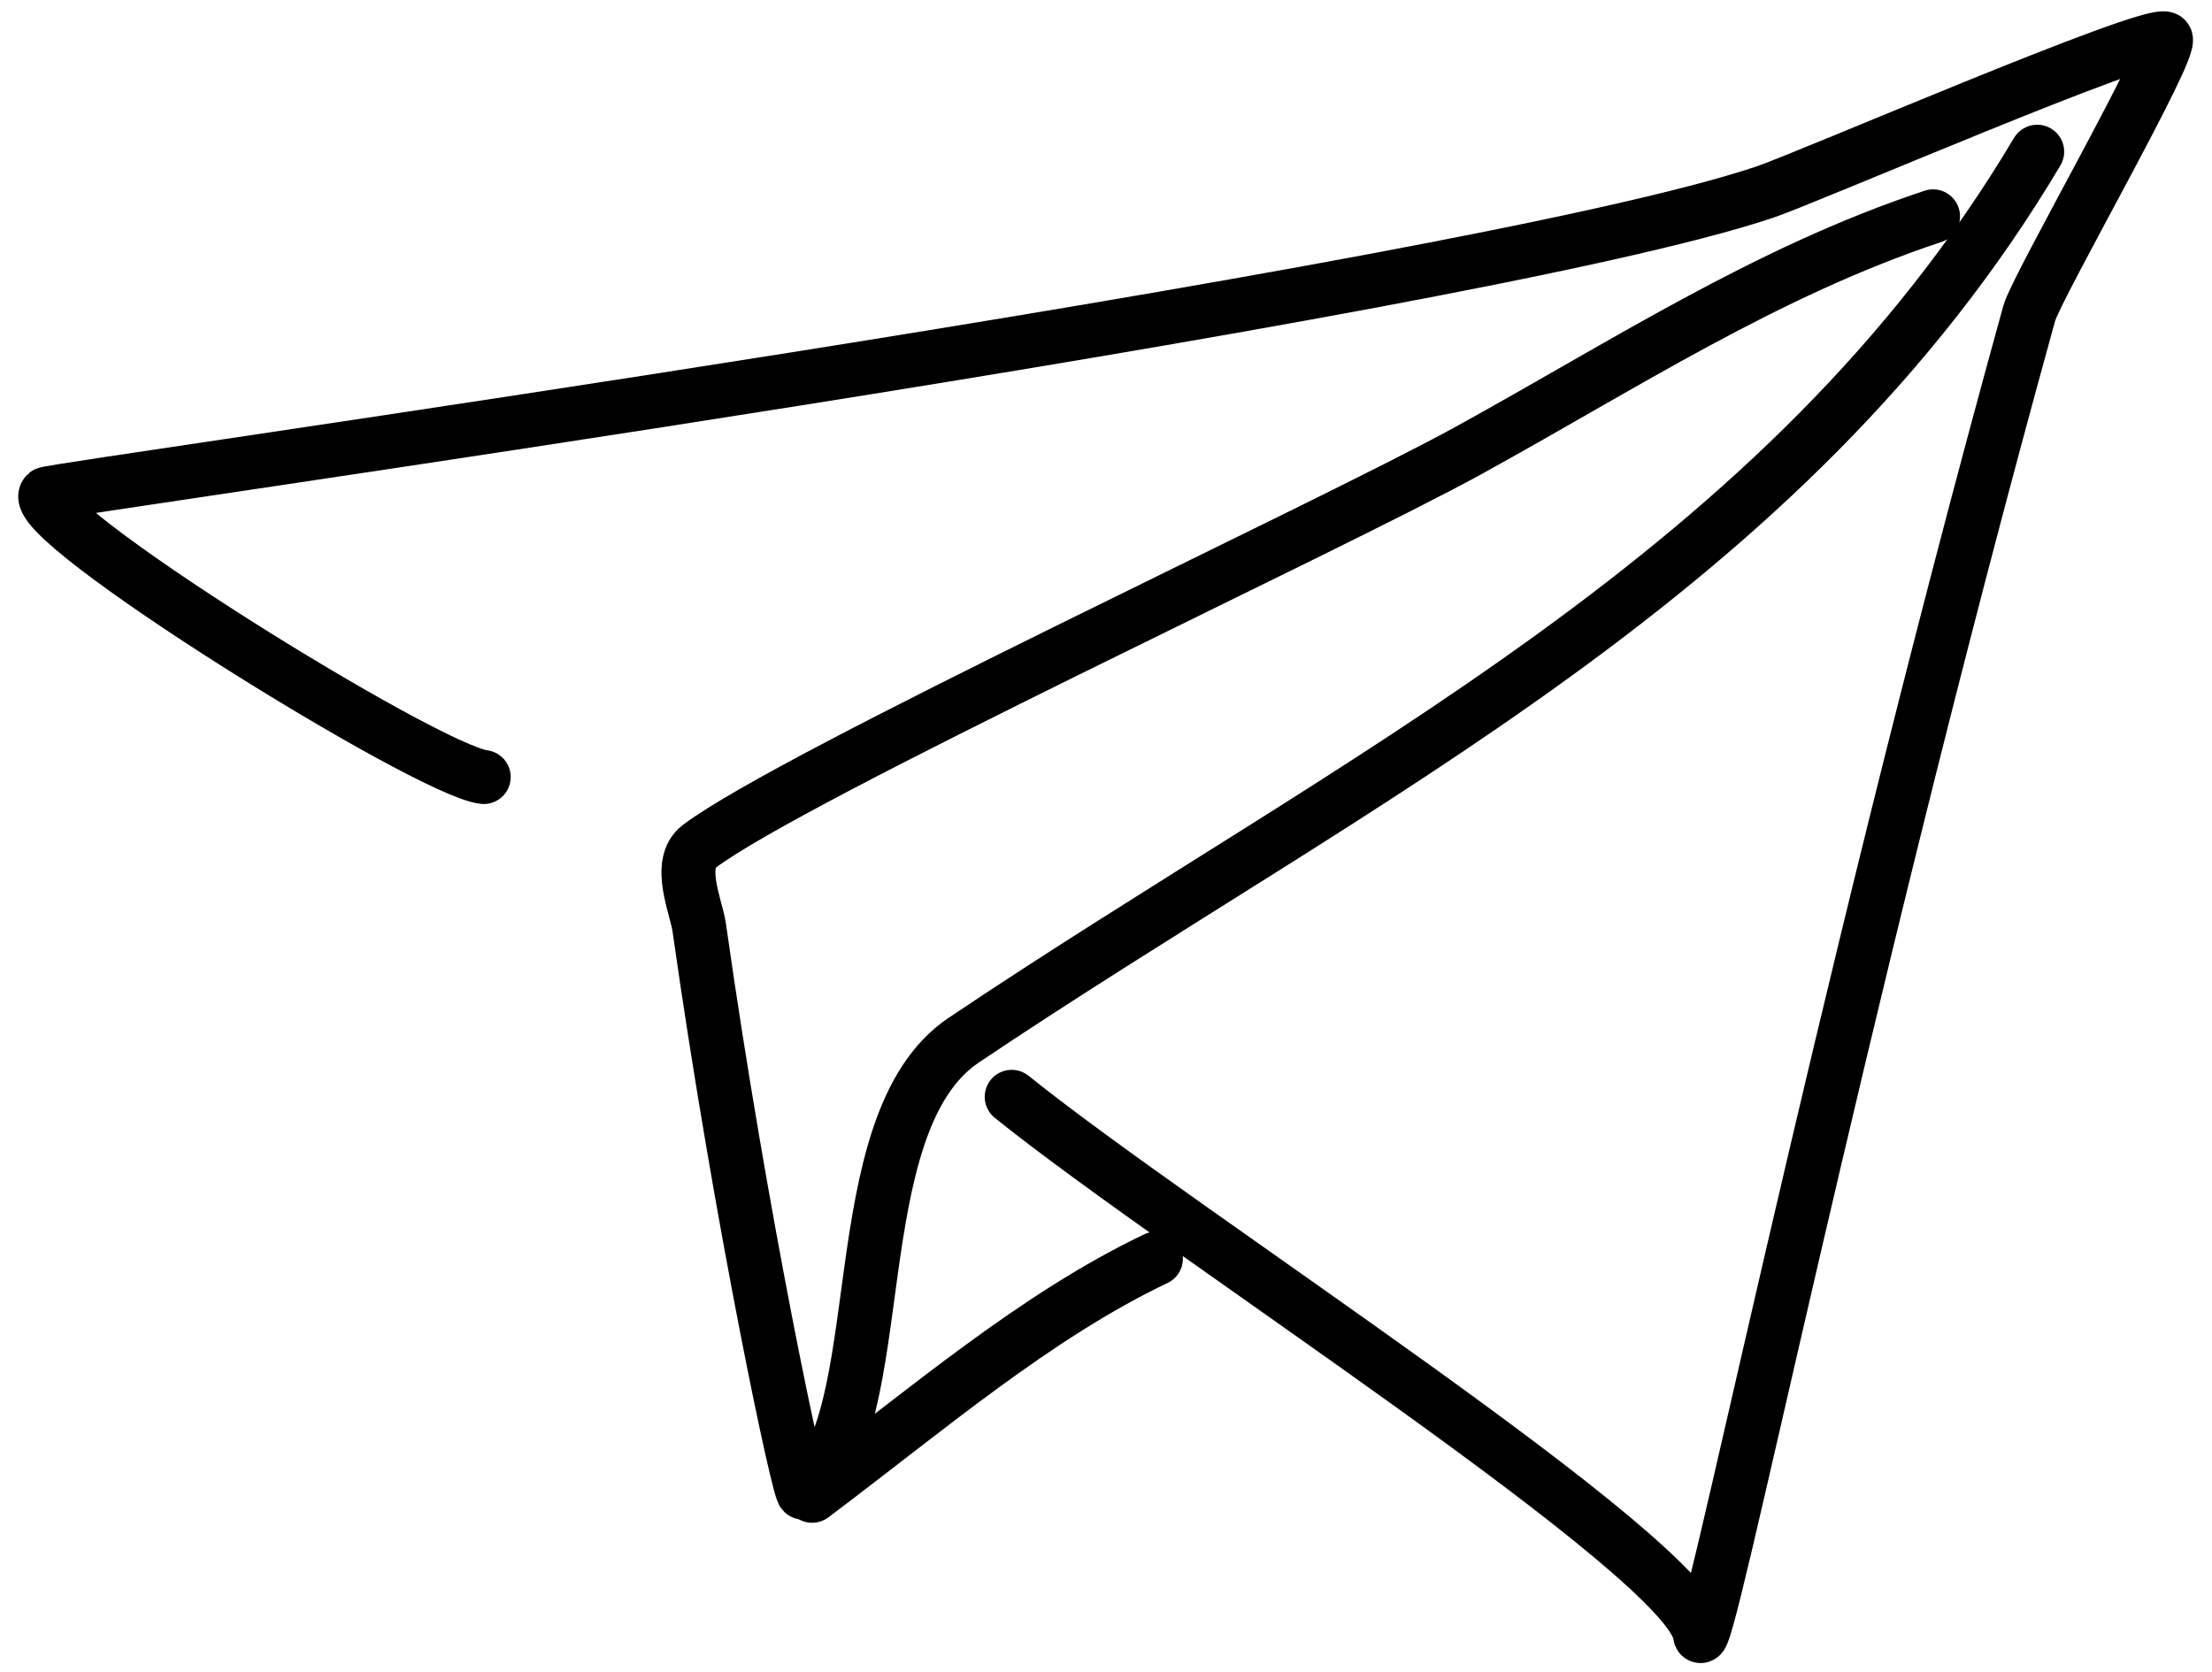 <svg width="82" height="62" viewBox="0 0 82 62" fill="none" xmlns="http://www.w3.org/2000/svg">
<path d="M17.932 28.81C15.834 28.565 0.801 19.229 1.714 18.309C1.889 18.133 54.235 10.884 65.423 7.122C66.986 6.598 79.65 1.117 80.275 1.432C80.671 1.632 75.495 10.638 75.225 11.615C67.925 38.009 63.191 61.993 63.017 60.604C62.664 57.755 43.788 45.736 37.504 40.666" stroke="black" stroke-width="2" stroke-linecap="round" stroke-linejoin="round"/>
<path d="M71.659 8.021C65.459 10.078 60.146 13.565 54.432 16.706C49.221 19.573 29.387 28.759 25.919 31.383C25.077 32.019 25.815 33.644 25.919 34.378C27.467 45.302 29.64 55.448 29.78 55.342C33.164 52.783 31.091 41.683 35.72 38.57C50.374 28.72 66.179 21.326 75.52 5.625" stroke="black" stroke-width="2" stroke-linecap="round" stroke-linejoin="round"/>
<path d="M30.106 55.459C34.35 52.273 38.393 48.789 42.851 46.666" stroke="black" stroke-width="2" stroke-linecap="round" stroke-linejoin="round"/>
</svg>
